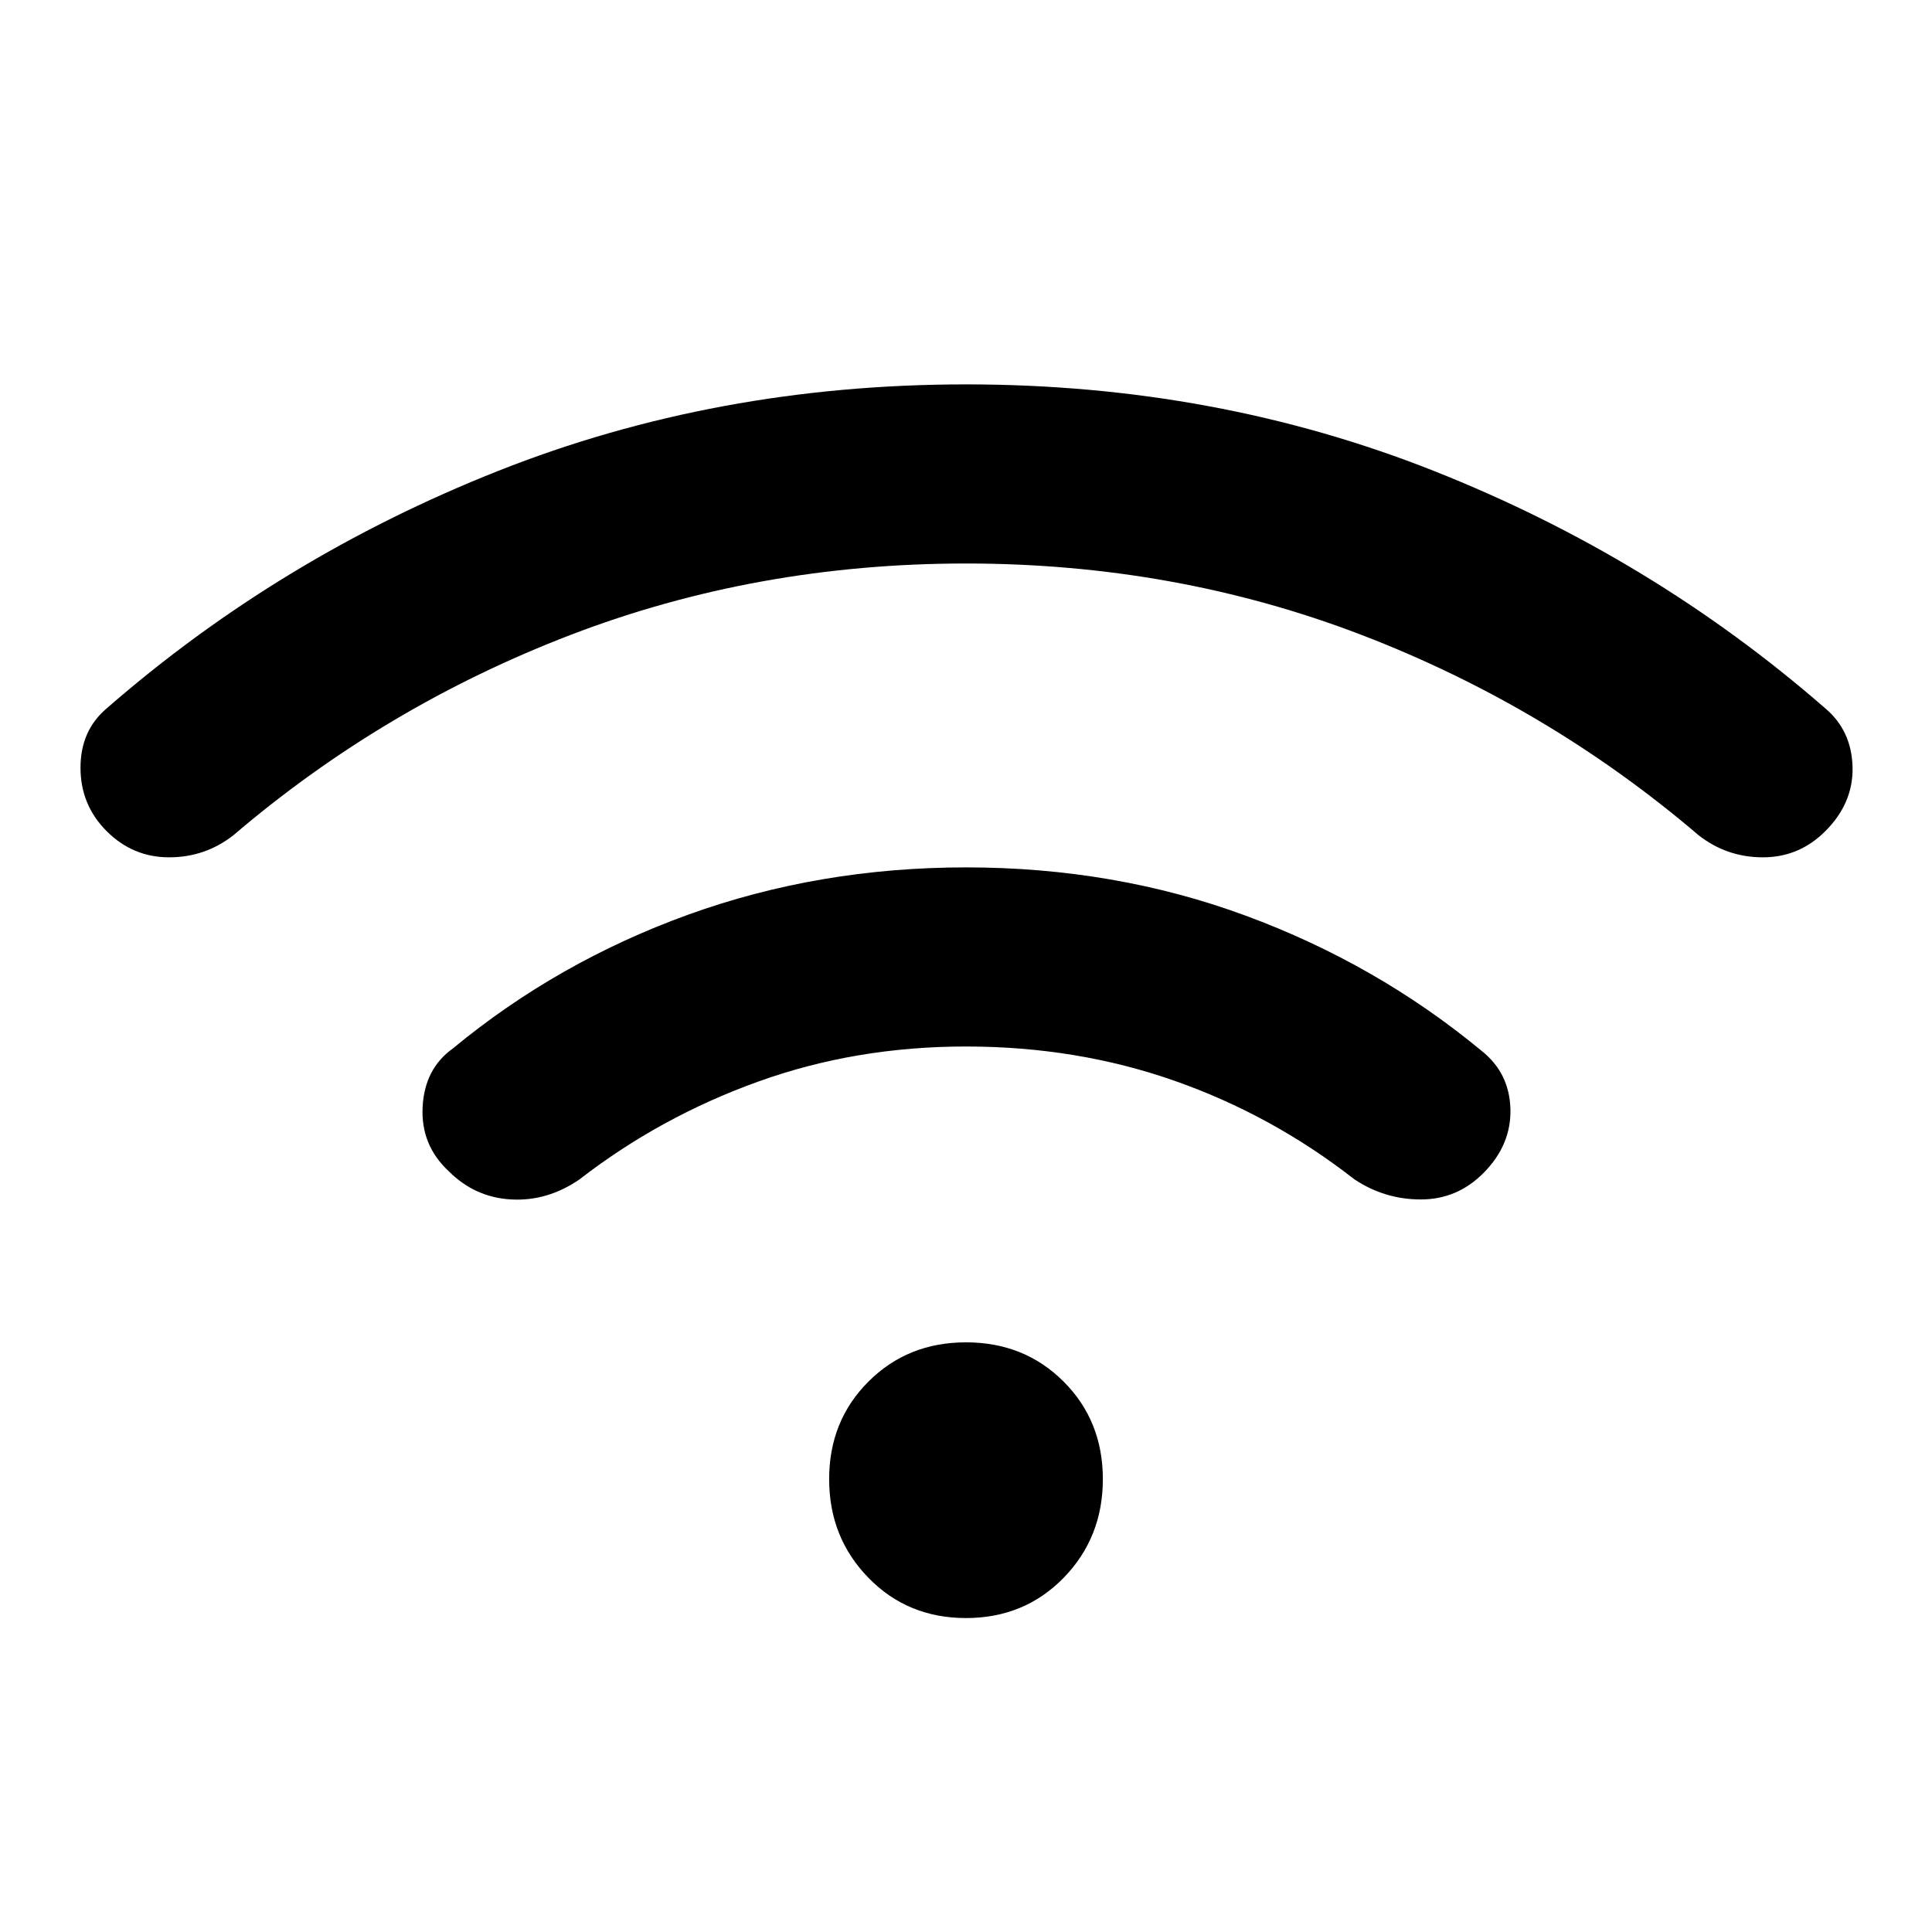 <svg xmlns="http://www.w3.org/2000/svg" height="24" width="24"><path d="M5.575 14.55Q5.225 14.225 5.25 13.75Q5.275 13.275 5.625 13.025Q6.925 11.95 8.55 11.362Q10.175 10.775 12 10.775Q13.85 10.775 15.475 11.375Q17.1 11.975 18.4 13.05Q18.75 13.325 18.763 13.775Q18.775 14.225 18.425 14.575Q18.1 14.9 17.65 14.9Q17.2 14.9 16.825 14.65Q15.8 13.85 14.588 13.425Q13.375 13 12 13Q10.625 13 9.413 13.438Q8.2 13.875 7.2 14.65Q6.8 14.925 6.35 14.9Q5.9 14.875 5.575 14.55ZM1.325 10.325Q1 10 1 9.537Q1 9.075 1.325 8.8Q3.475 6.925 6.188 5.85Q8.9 4.775 12 4.775Q15.1 4.775 17.812 5.85Q20.525 6.925 22.675 8.8Q23 9.075 23.013 9.525Q23.025 9.975 22.675 10.325Q22.35 10.65 21.9 10.65Q21.45 10.65 21.1 10.375Q19.225 8.775 16.913 7.887Q14.6 7 12 7Q9.4 7 7.088 7.887Q4.775 8.775 2.9 10.375Q2.55 10.65 2.1 10.65Q1.65 10.65 1.325 10.325ZM12 20.1Q11.275 20.1 10.788 19.6Q10.3 19.1 10.3 18.375Q10.3 17.65 10.788 17.163Q11.275 16.675 12 16.675Q12.725 16.675 13.213 17.163Q13.7 17.65 13.7 18.375Q13.7 19.1 13.213 19.6Q12.725 20.1 12 20.1Z"/></svg>
